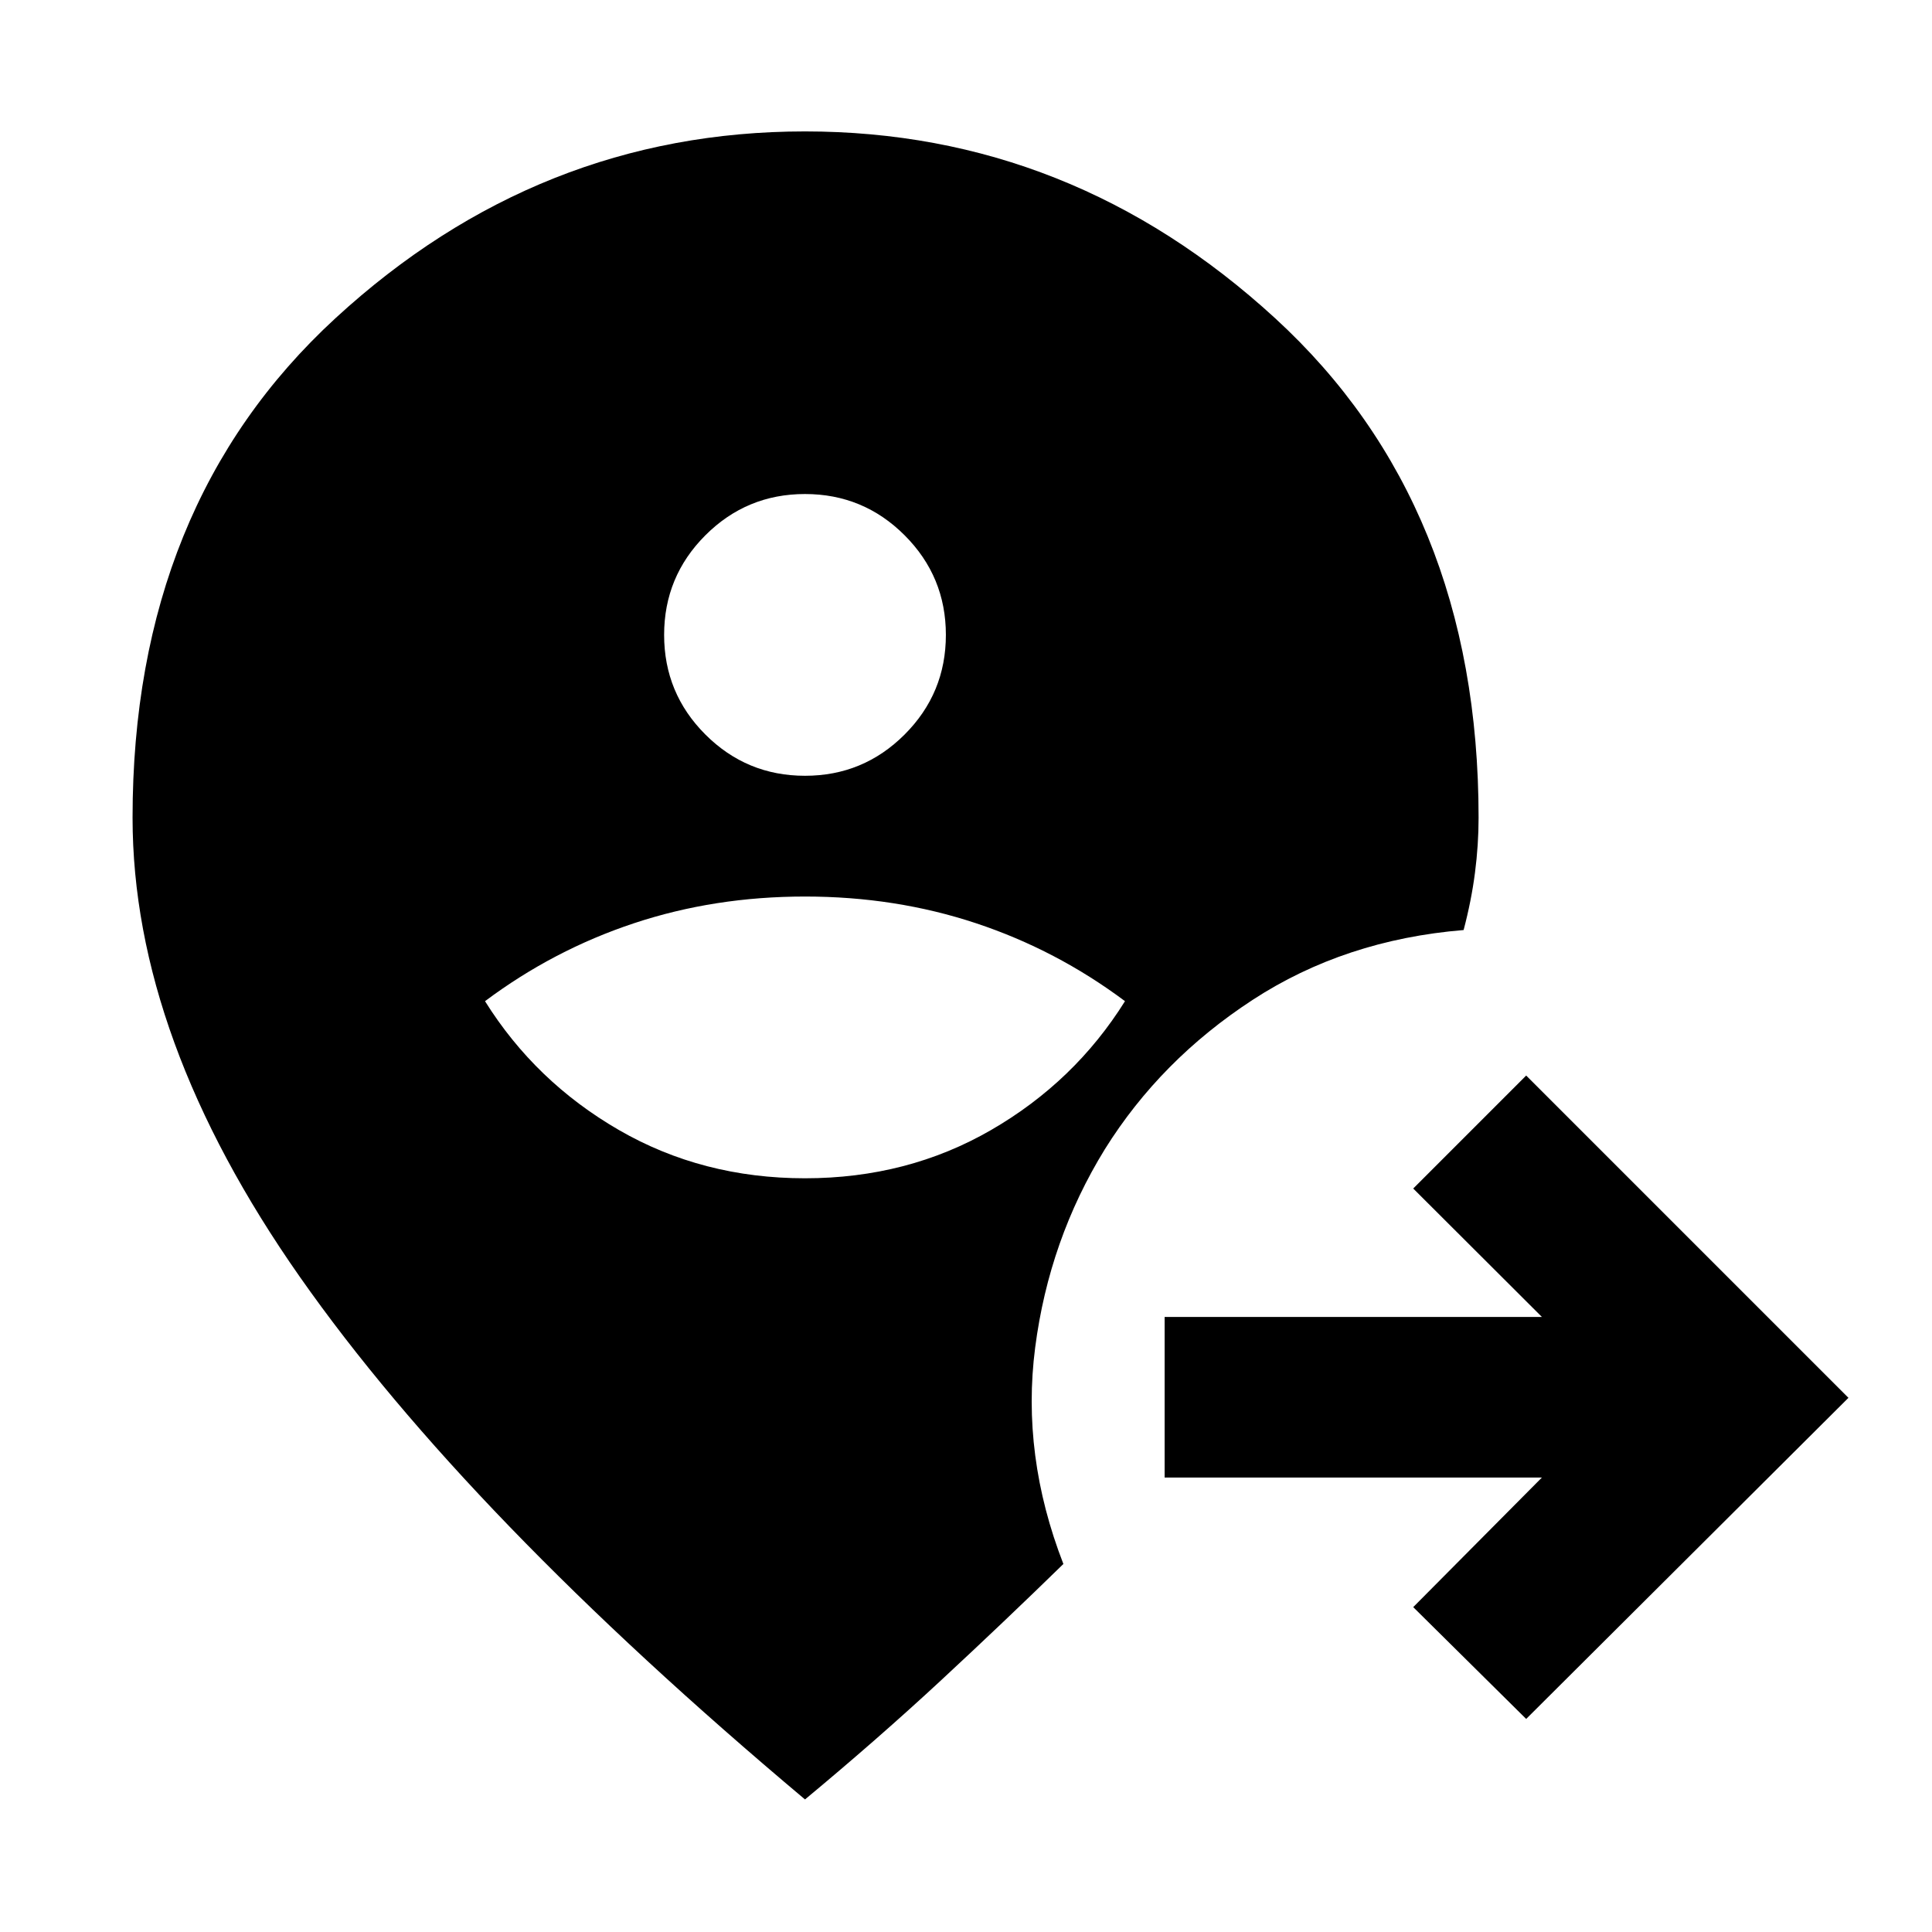 <svg xmlns="http://www.w3.org/2000/svg" height="48" viewBox="0 -960 960 960" width="48"><path d="M400-65.87Q232.22-206.83 149.04-325.46 65.87-444.09 65.87-553.7q0-155.49 100.88-248.24Q267.63-894.7 400-894.7t233.53 92.76Q734.7-709.19 734.7-553.7q0 13.47-1.79 27.33-1.78 13.86-5.65 28.5-59.09 4.87-104.82 34.7-45.74 29.82-73.44 74.21-27.7 44.96-34.63 98.55-6.94 53.58 14.02 107.54-29.13 28.44-60.69 57.72-31.57 29.28-67.7 59.28Zm0-308.65q51 0 92.5-24t66.5-64q-34-25.44-74-38.72-40-13.28-85-13.28t-85 13.28q-40 13.28-74 38.72 25 40 66.5 64t92.5 24Zm0-200q29 0 49.5-20.5t20.5-49.5q0-29-20.5-49.5t-49.5-20.5q-29 0-49.5 20.5t-20.5 49.5q0 29 20.5 49.5t49.5 20.5Zm358.35 468.65-56.13-55.56 63.95-64.4H578.7v-79.78h187.47l-63.95-63.82 56.13-56.14 160.13 160.14-160.13 159.56Z"/></svg>